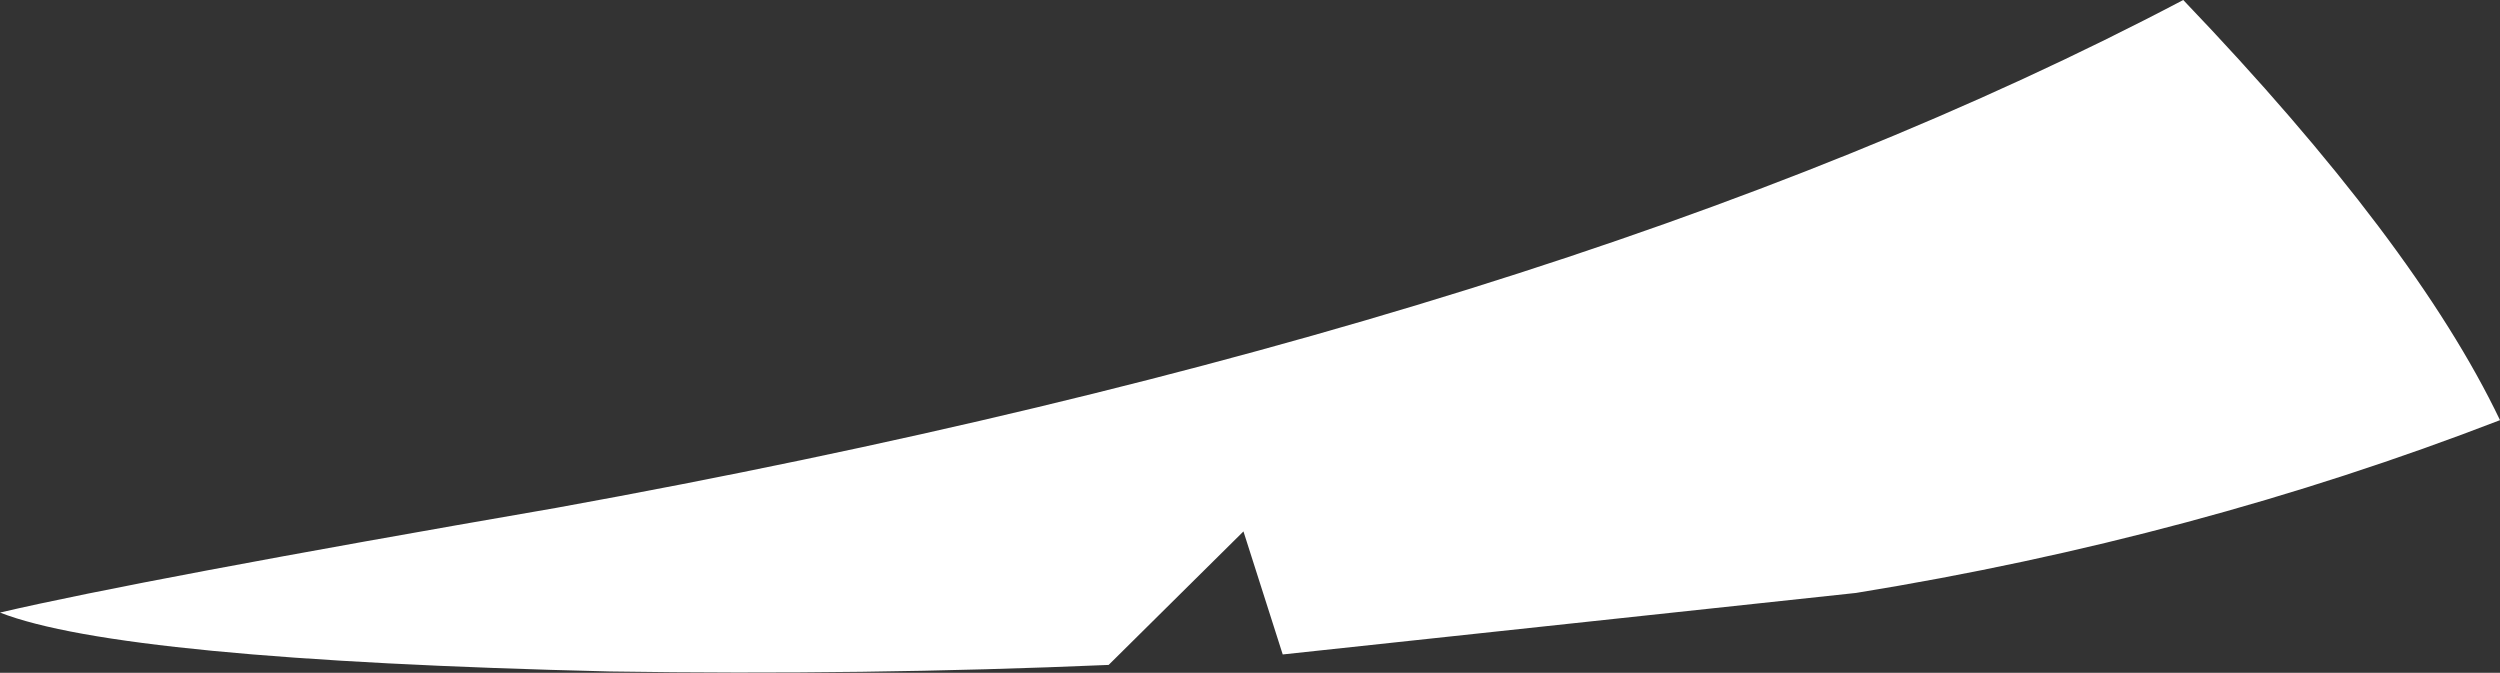 <?xml version="1.0" encoding="UTF-8" standalone="no"?>
<svg xmlns:xlink="http://www.w3.org/1999/xlink" height="25.7px" width="95.5px" xmlns="http://www.w3.org/2000/svg">
  <rect width="100%" height="100%" fill="#333333" stroke="none"/>
  <g transform="matrix(1.0, 0.0, 0.0, 1.0, 4.1, 20.0)">
    <path d="M17.15 -0.6 Q55.75 -7.6 79.3 -20.0 88.15 -10.75 91.4 -3.95 79.75 0.55 66.8 2.65 L44.9 5.0 43.4 0.3 38.25 5.4 Q28.9 5.8 19.2 5.65 0.5 5.2 -4.1 3.4 1.25 2.15 17.15 -0.6" fill="#ffffff" fill-rule="evenodd" stroke="none"/>
  </g>
</svg>
